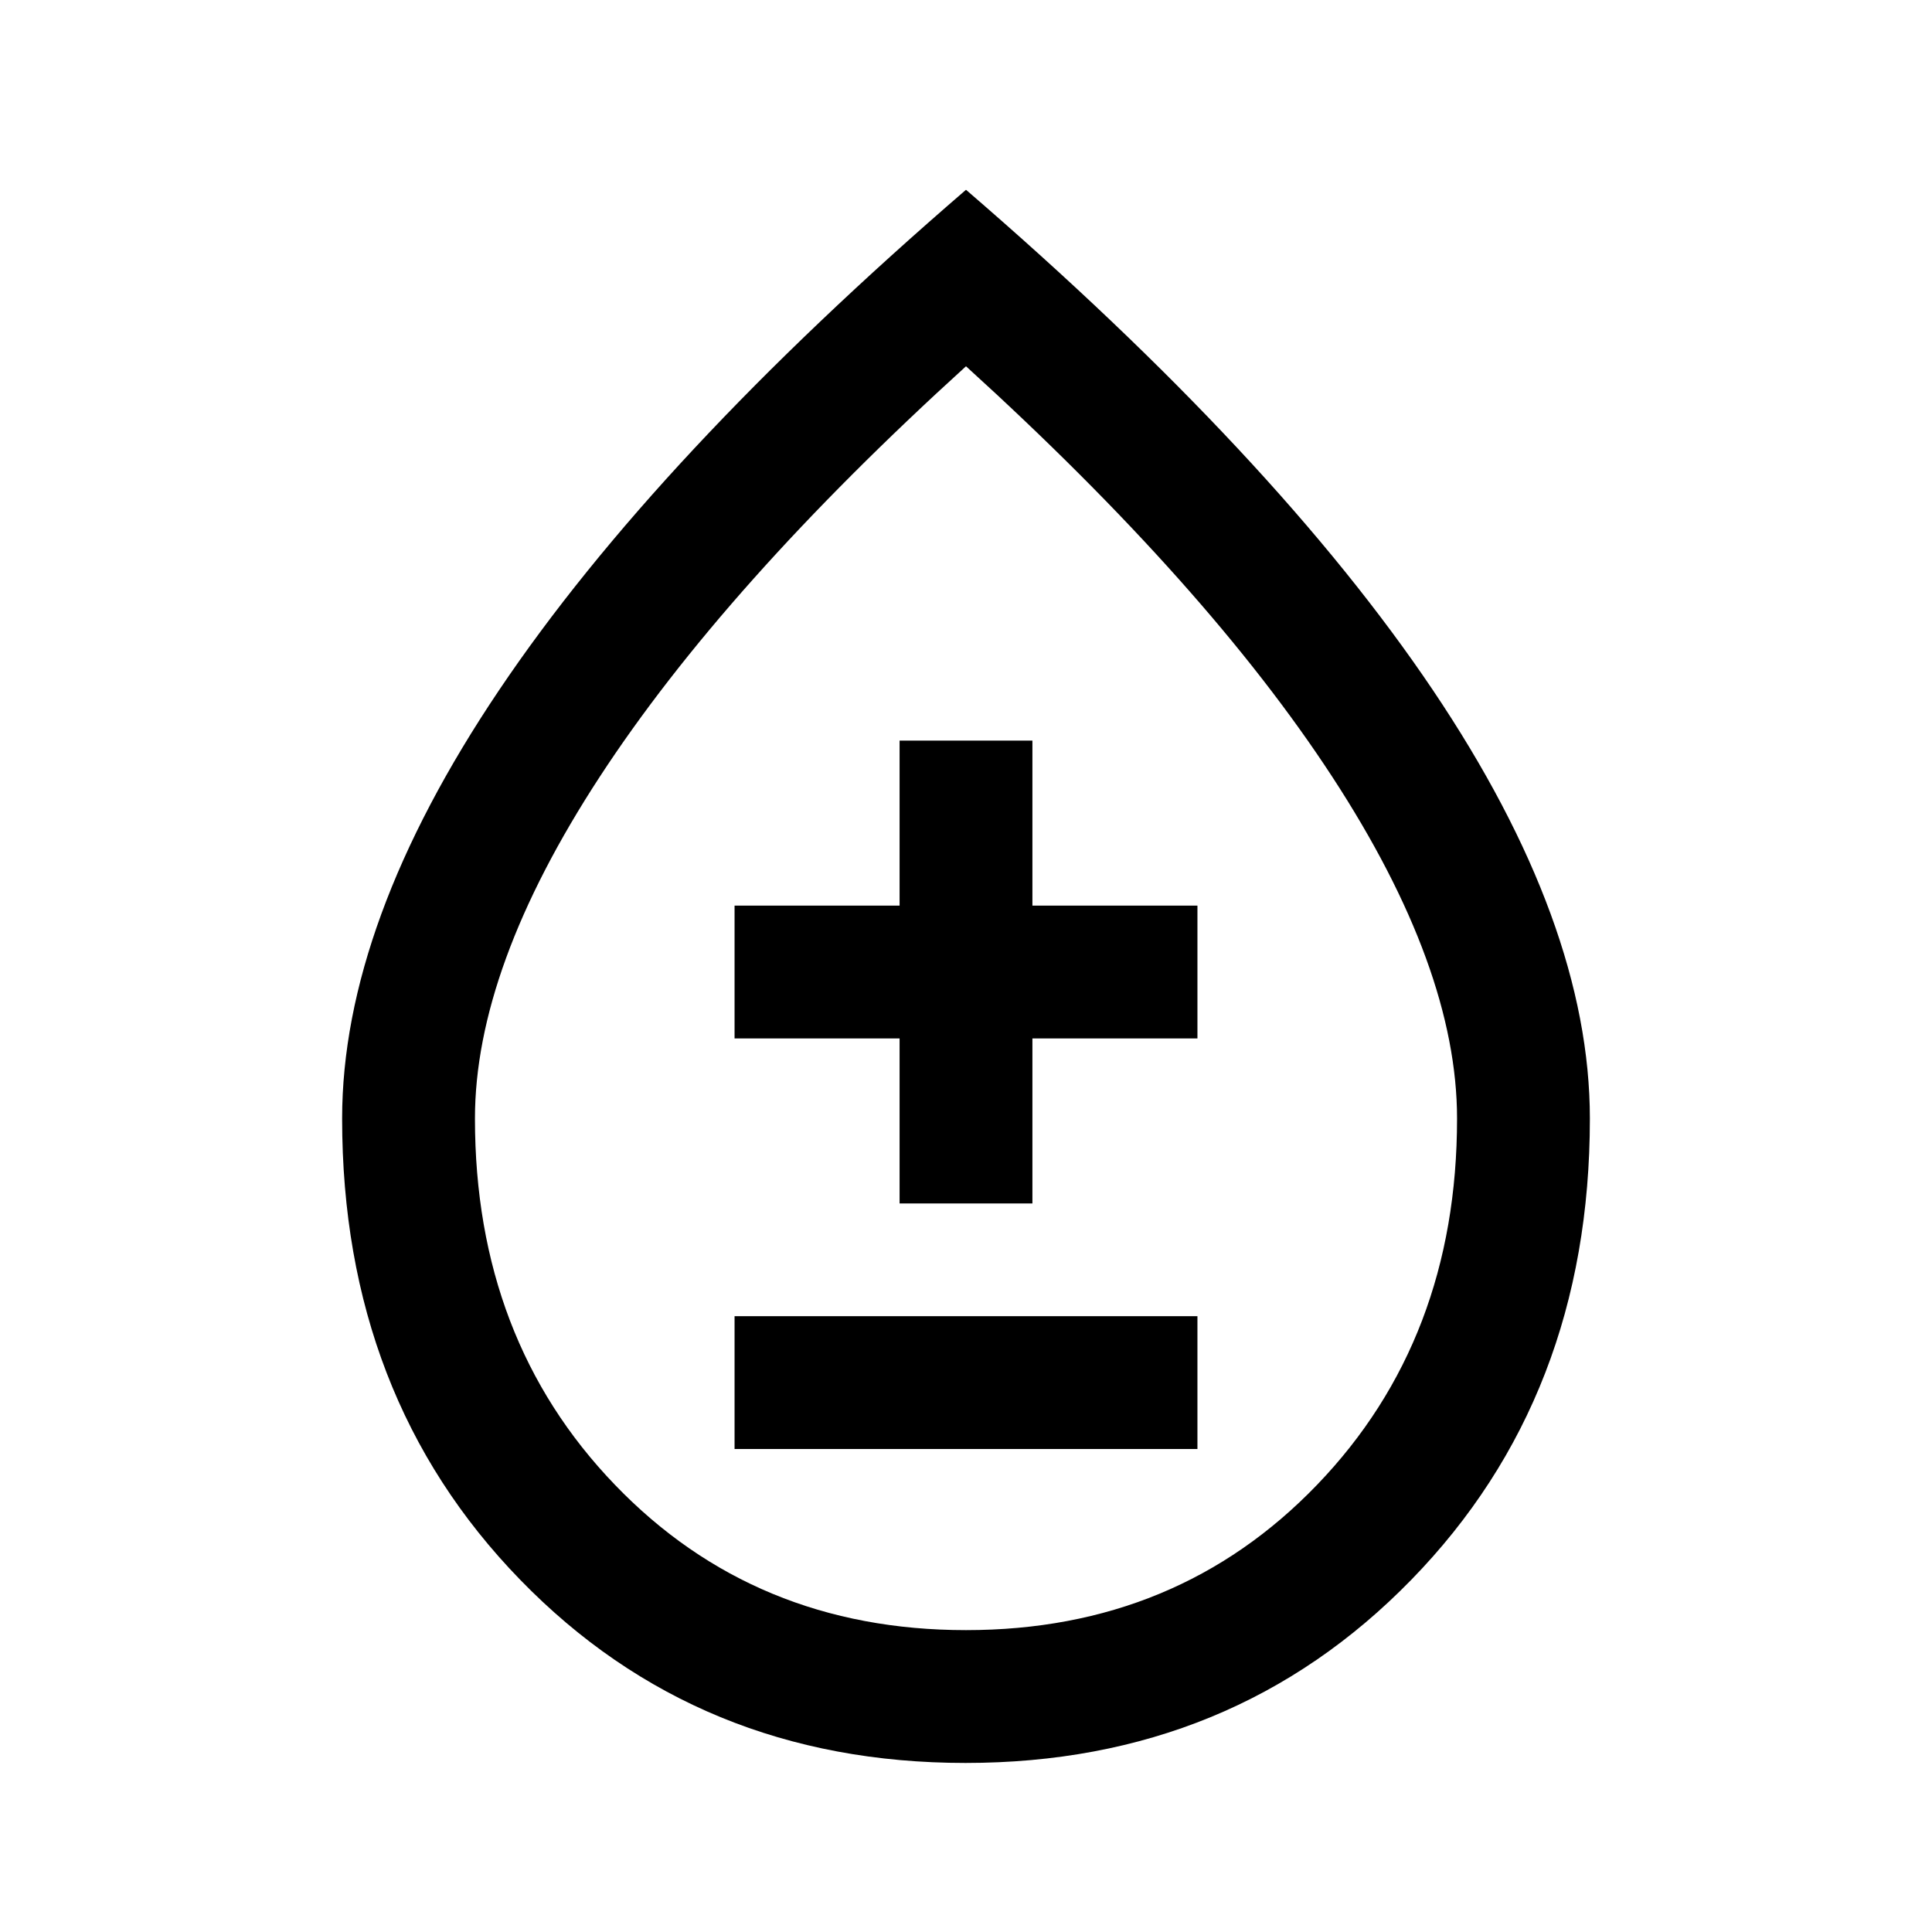 <svg xmlns="http://www.w3.org/2000/svg" height="24" viewBox="0 -960 960 960" width="24"><path d="M479.75-84q-132.83 0-221.29-91.04Q170-266.07 170-404.17q0-96.98 78-212.91Q326-733 480-865.69 634-733 712-617.08q78 115.93 78 212.91 0 138.1-88.71 229.13Q612.58-84 479.75-84Zm.25-66q105 0 174.5-72.26Q724-294.51 724-404.18 724-479 662-574T480-778Q360-669 298-574t-62 169.82q0 109.67 69.5 181.92Q375-150 480-150Zm-115-90h230v-66H365v66Zm82-122h66v-82h82v-66h-82v-82h-66v82h-82v66h82v82Zm33-112.85Z"/></svg>